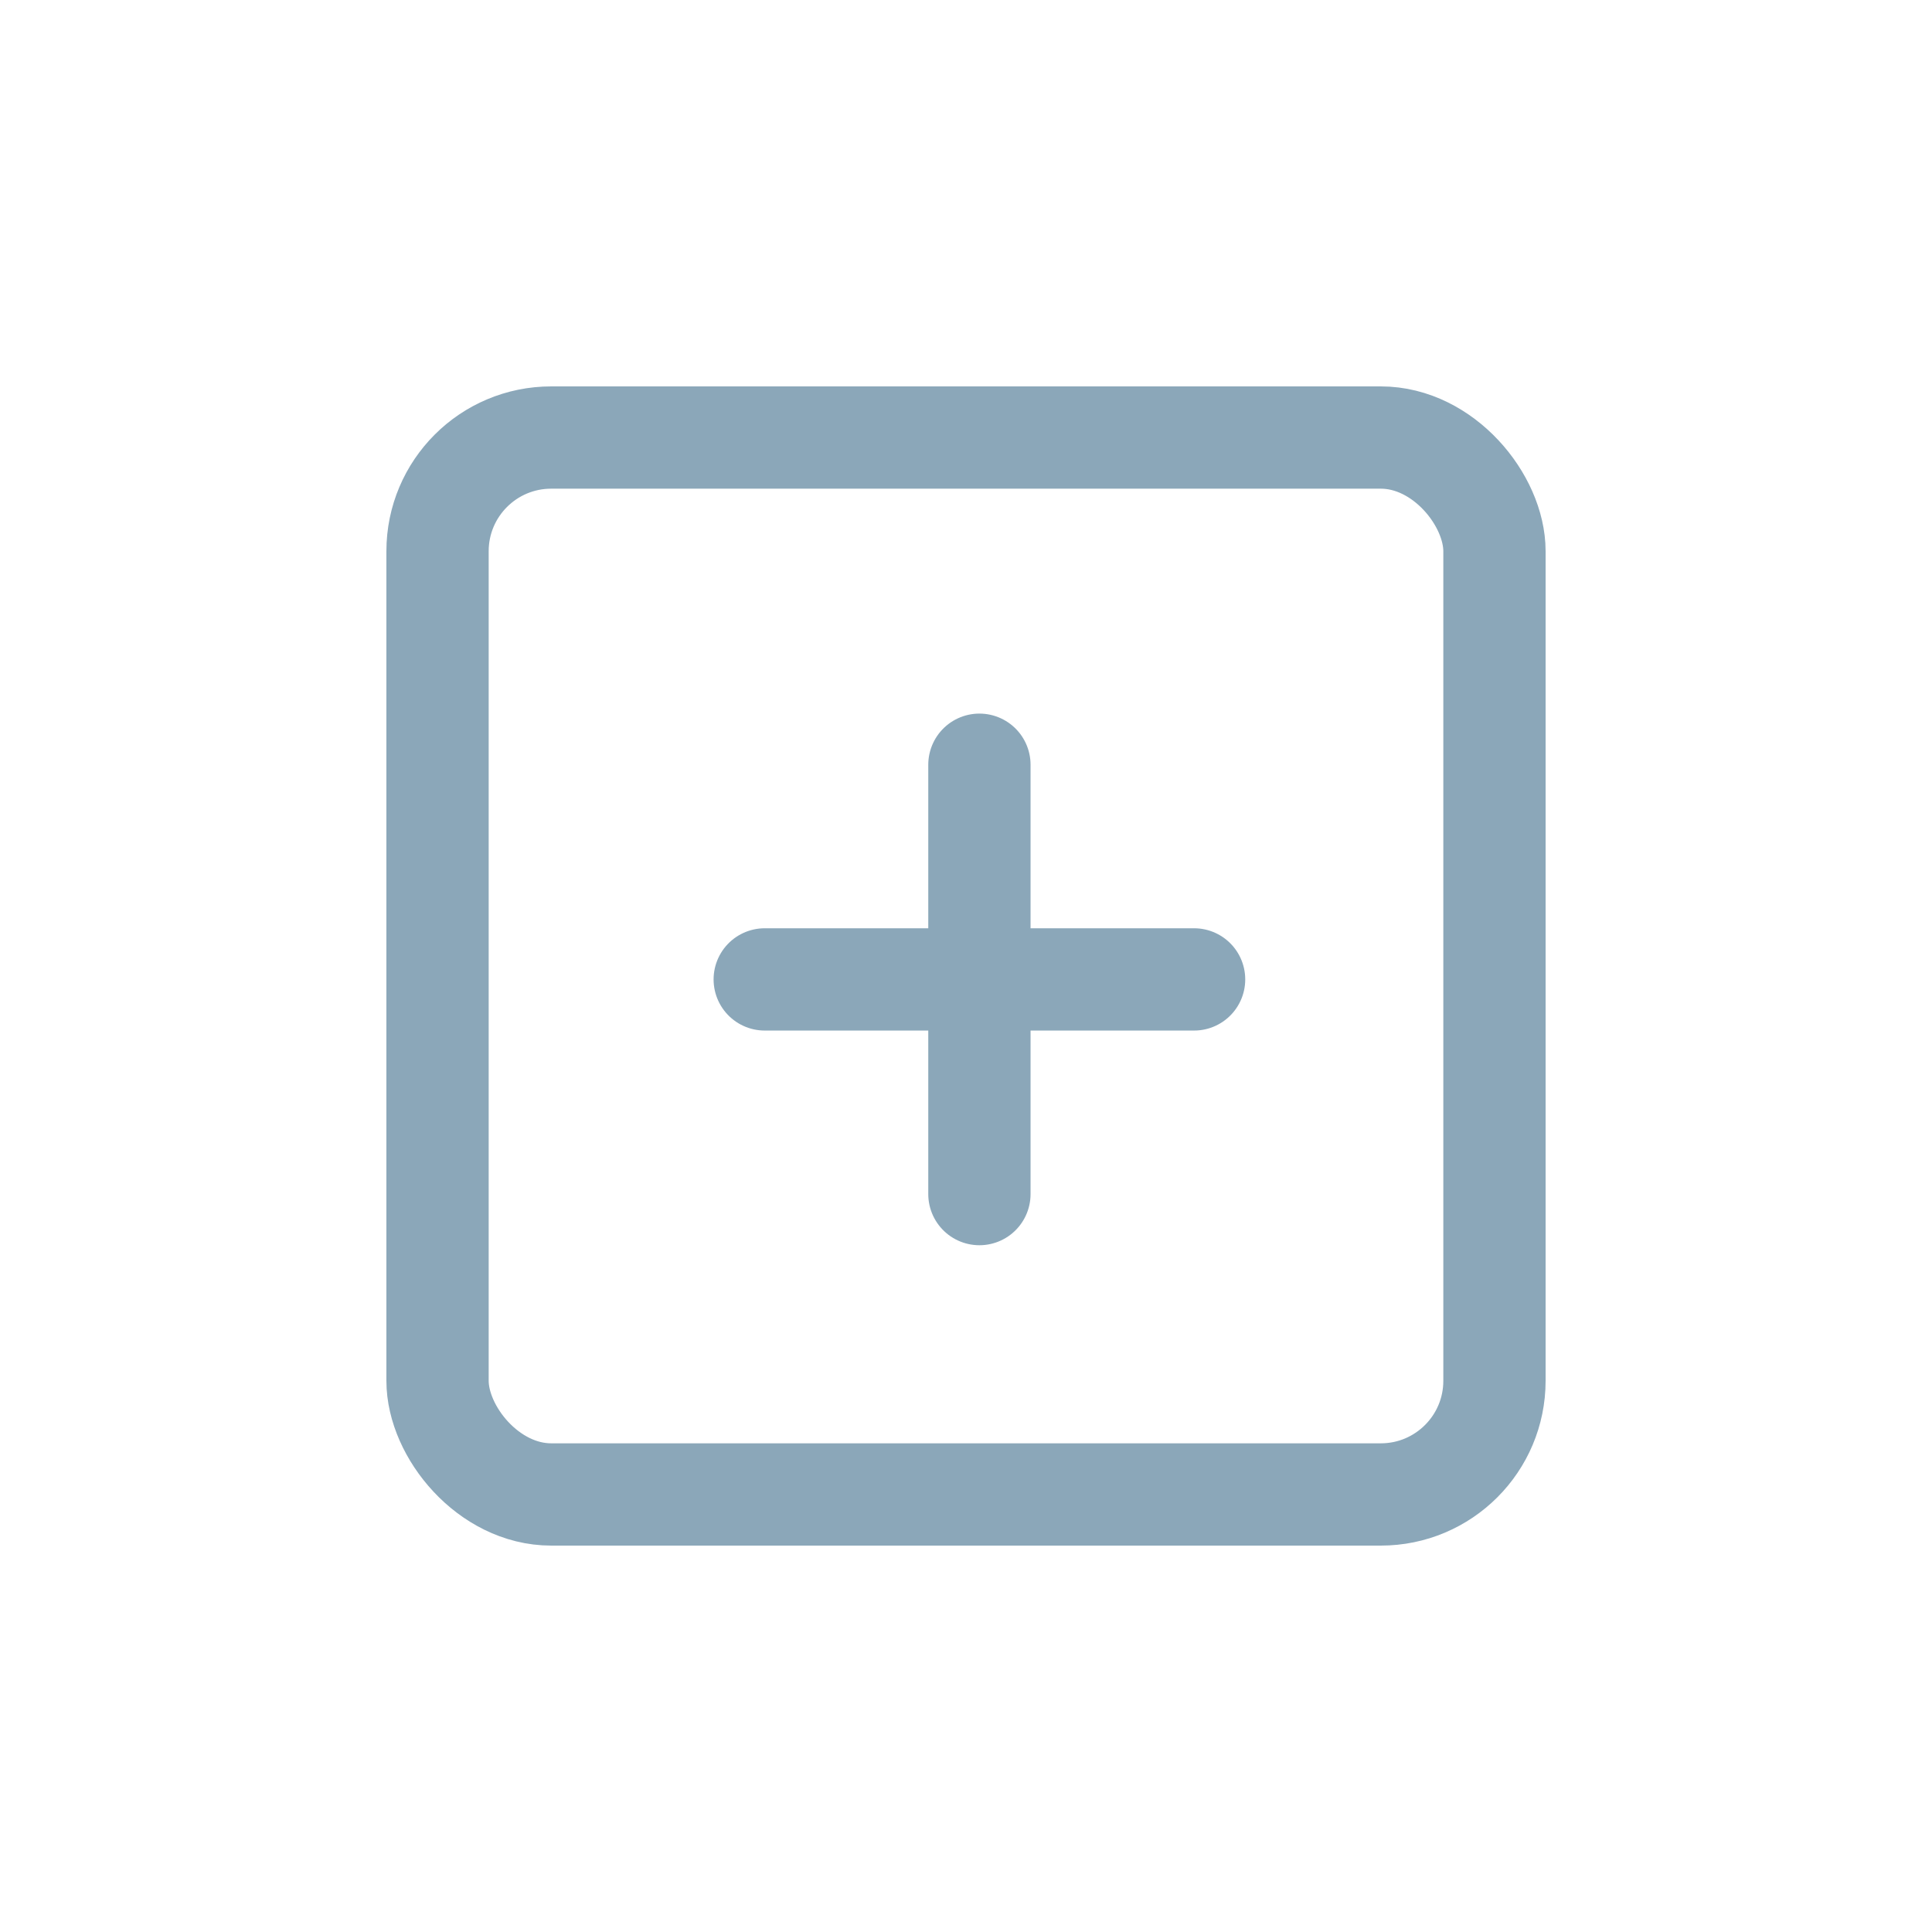 <?xml version="1.0" encoding="UTF-8"?>
<svg width="34px" height="34px" viewBox="0 0 34 34" version="1.1" xmlns="http://www.w3.org/2000/svg" xmlns:xlink="http://www.w3.org/1999/xlink">
    <!-- Generator: Sketch 52.3 (67297) - http://www.bohemiancoding.com/sketch -->
    <title>AddApp</title>
    <desc>Created with Sketch.</desc>
    <g id="AddApp" stroke="none" stroke-width="1" fill="none" fill-rule="evenodd">
        <g>
            <rect id="Rectangle" x="0" y="0" width="34" height="34"></rect>
            <rect id="Rectangle" stroke="#8BA7B9" stroke-width="1.8" x="7.7" y="7.7" width="18.6" height="18.6" rx="2"></rect>
            <g id="Plus" transform="translate(12.75, 12.75)" stroke="#8BA7B9" stroke-linecap="round" stroke-width="1.8">
                <path d="M4.486,8.264 L4.486,0.708" id="Path"></path>
                <path d="M0.708,4.486 L8.264,4.486" id="Path"></path>
            </g>
        </g>
    </g>
</svg>